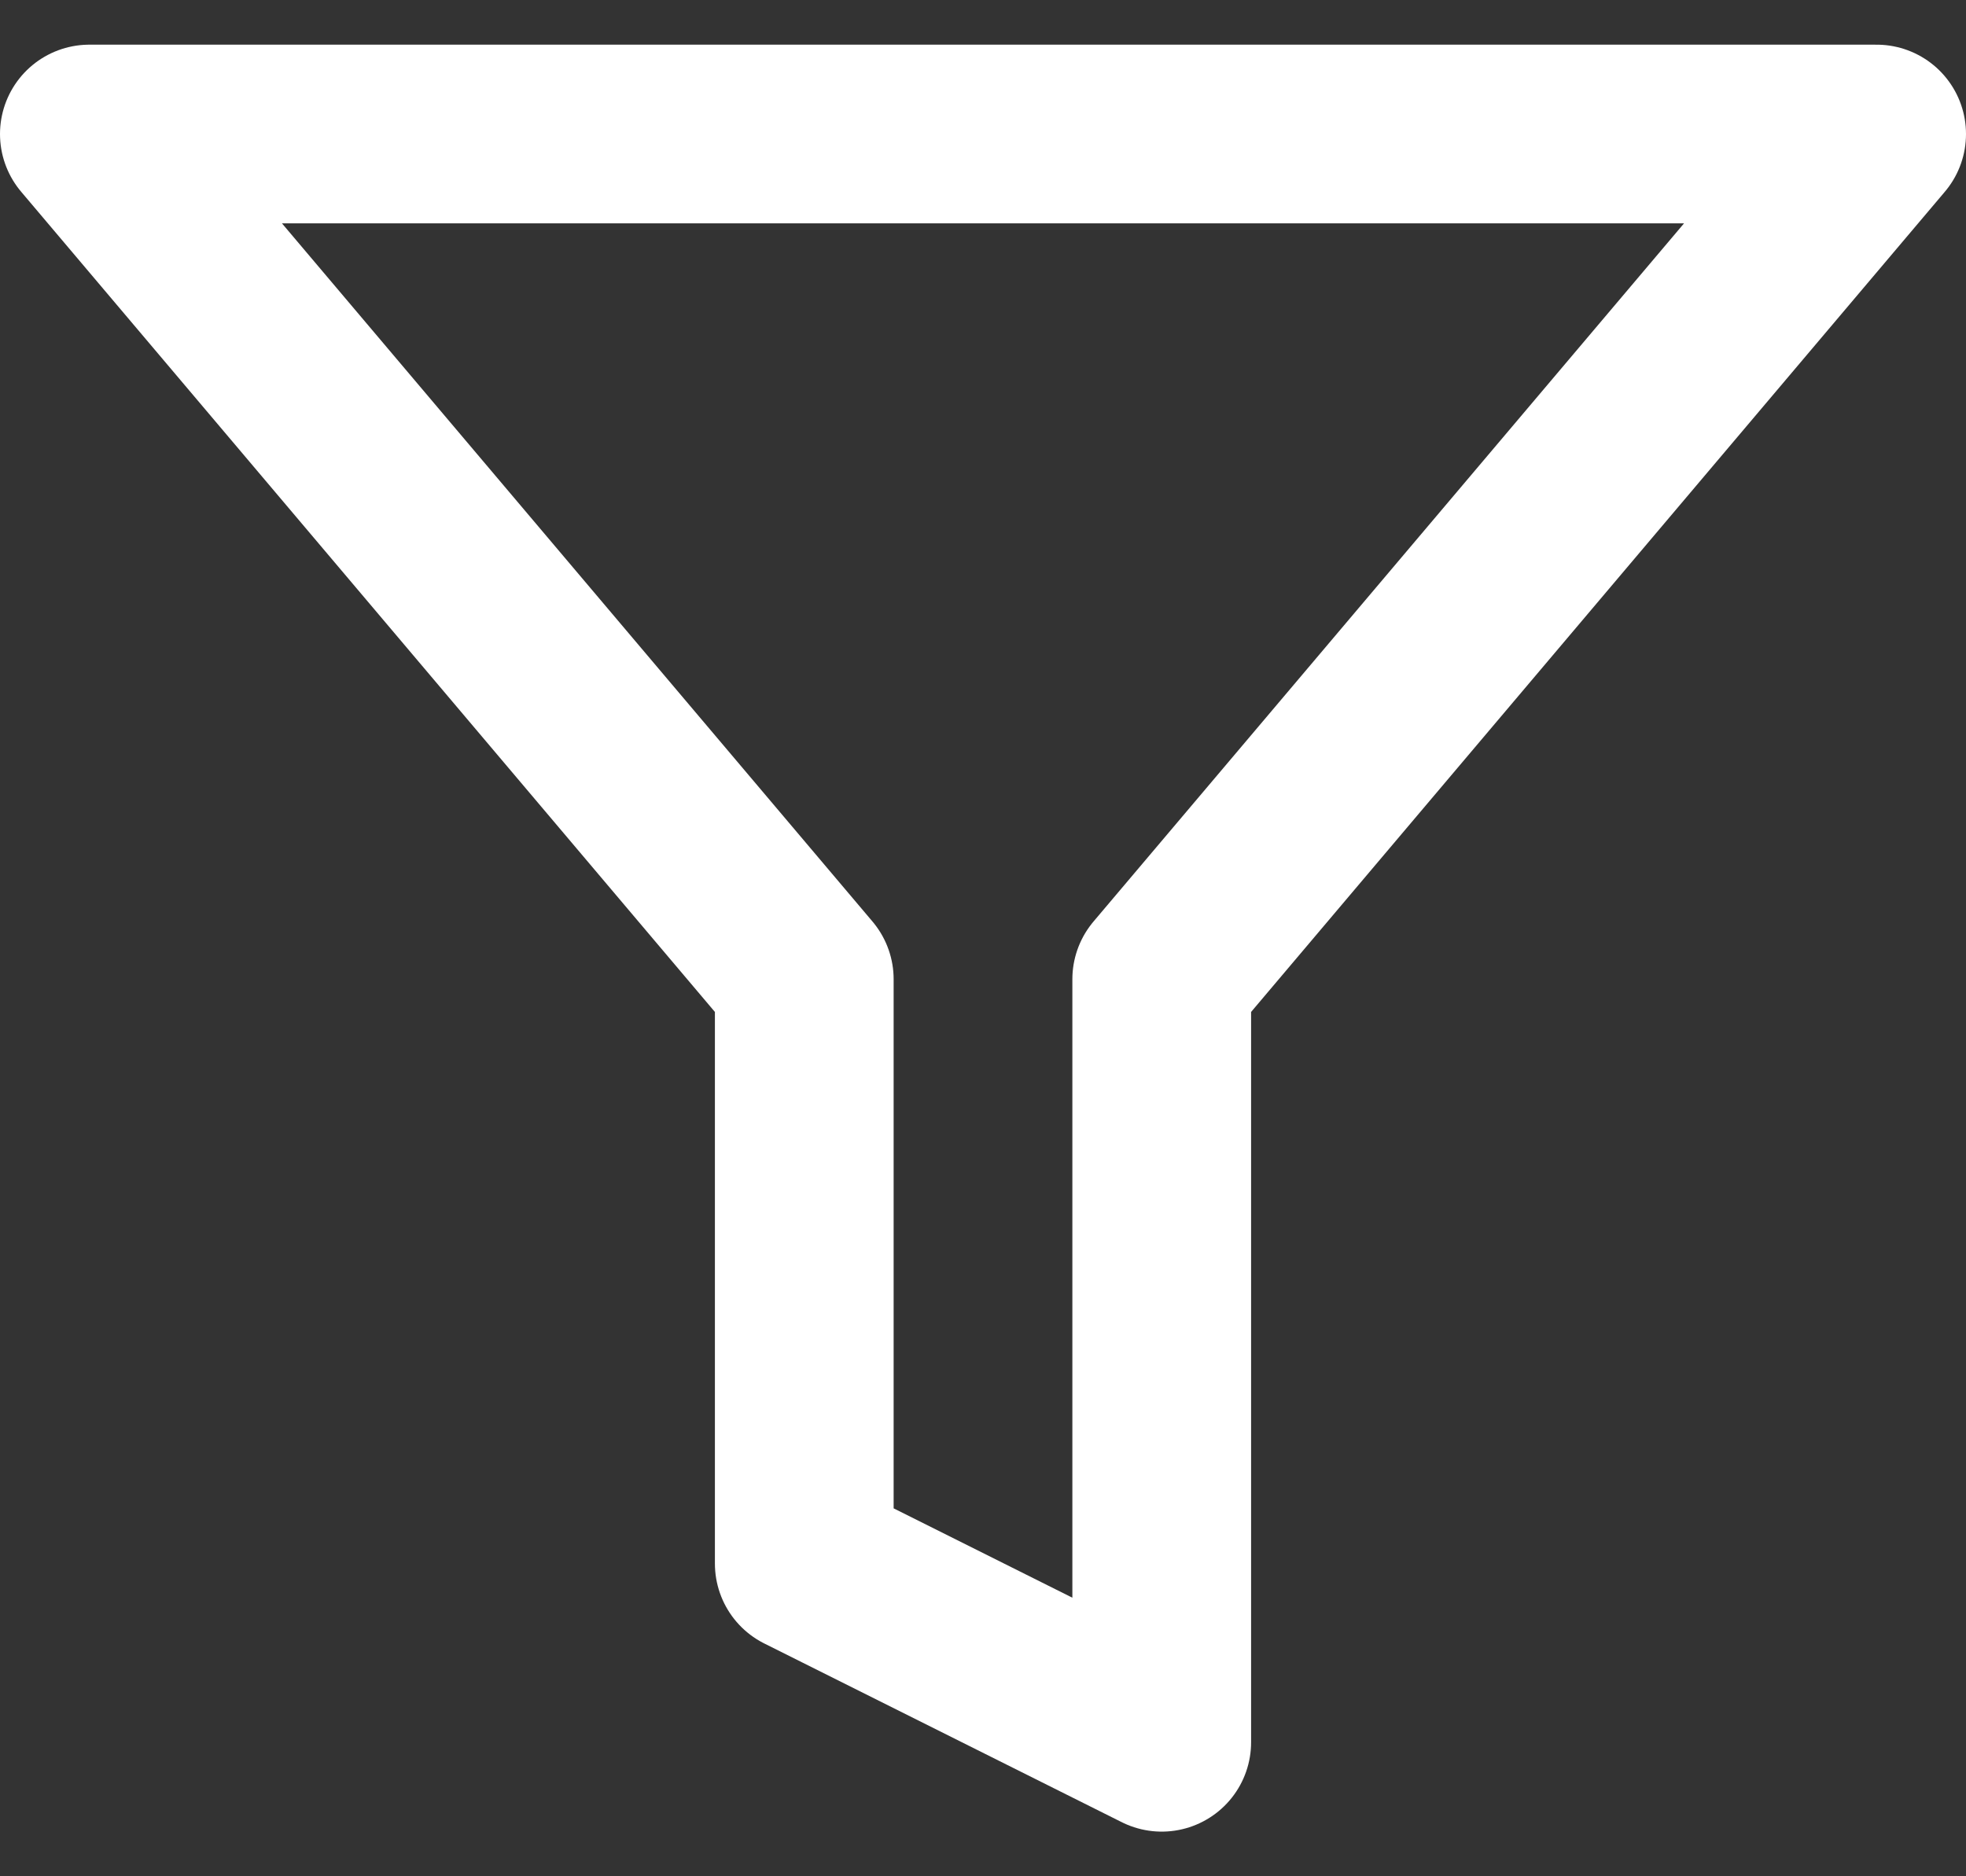 <svg width="22" height="21" viewBox="0 0 22 21" fill="none" xmlns="http://www.w3.org/2000/svg">
<rect x="0" y="0" width="22" height="21" fill="#333333" stroke="none"/>
<path d="M21 1.5H1L9 10.96V17.5L13 19.5V10.96L21 1.5Z" stroke="white" stroke-width="2" stroke-linecap="round" stroke-linejoin="round"/>
</svg>

